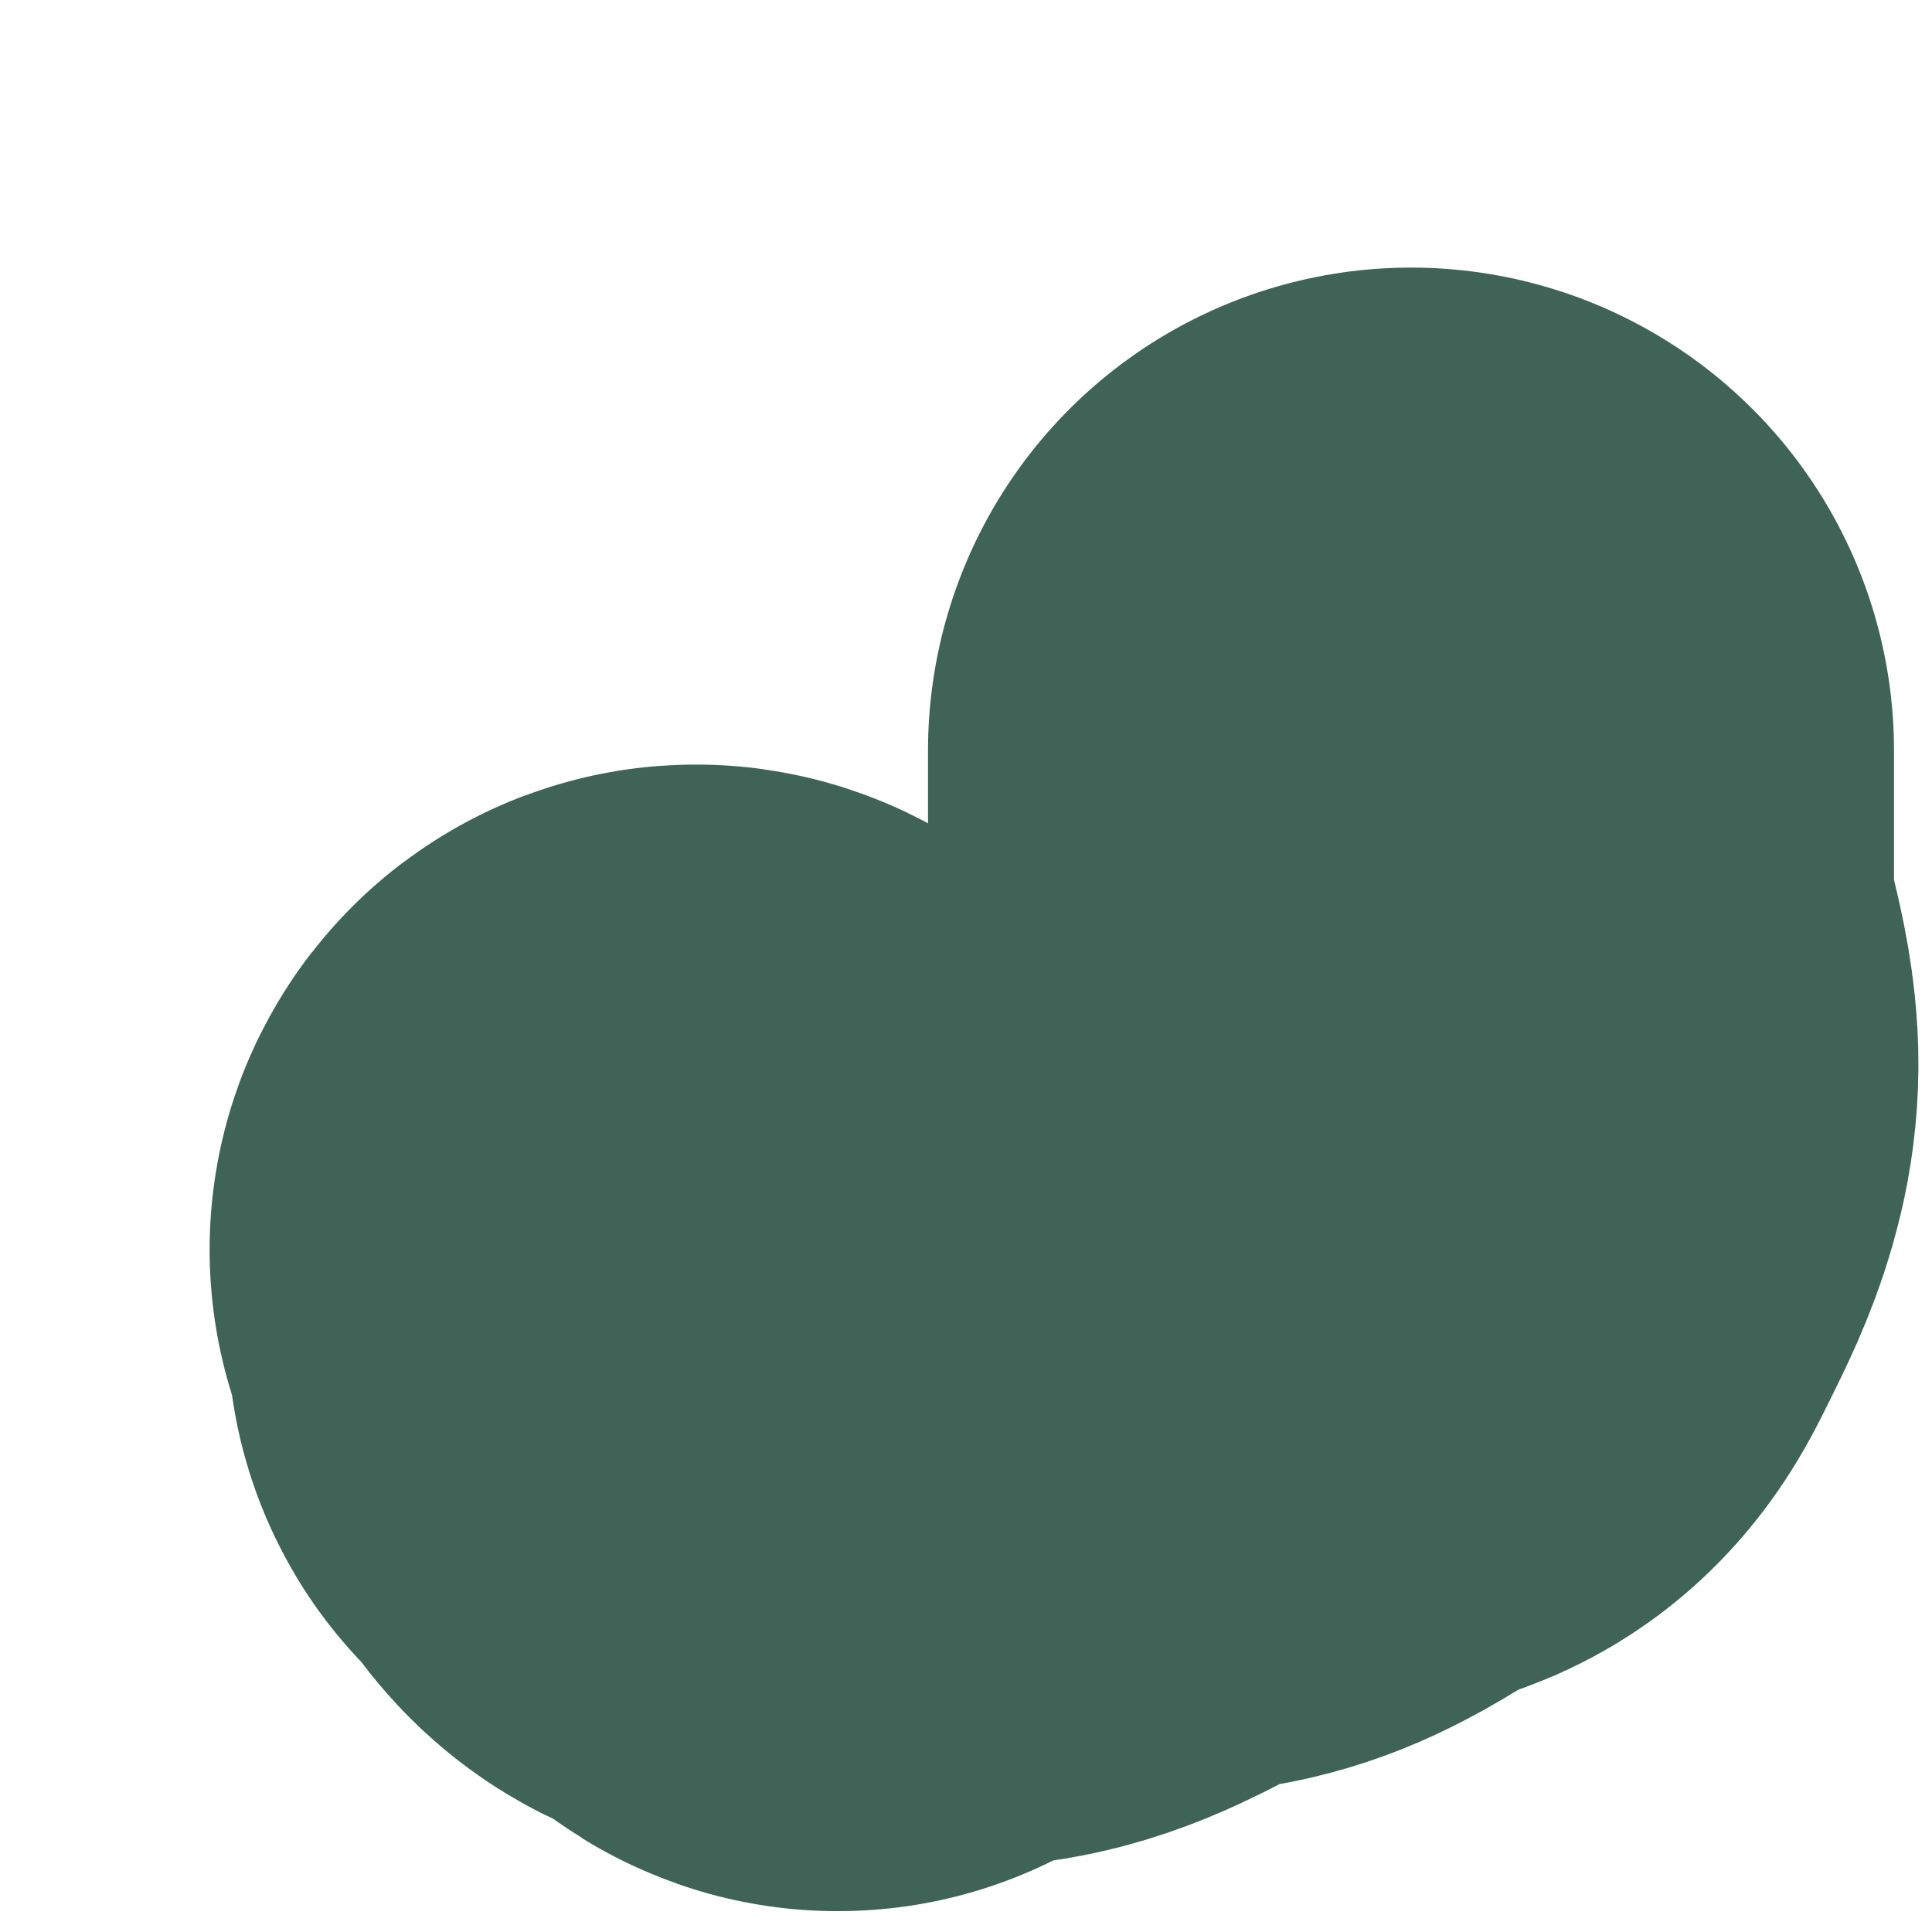<svg width="6" height="6" viewBox="0 0 6 6" fill="none" xmlns="http://www.w3.org/2000/svg">
<path d="M4.382 2.331C4.382 2.494 4.382 2.658 4.382 2.822C4.382 2.98 4.449 3.128 4.457 3.276C4.467 3.443 4.387 3.584 4.315 3.73C4.247 3.866 4.206 3.816 4.079 3.881C3.934 3.956 3.826 4.063 3.655 4.07C3.425 4.079 3.243 4.284 3.021 4.297C2.811 4.308 2.588 4.309 2.378 4.297C2.299 4.292 2.275 4.124 2.206 4.124C2.199 4.124 2.377 4.242 2.386 4.25C2.494 4.347 2.741 4.568 2.5 4.326C2.446 4.273 2.184 3.814 2.151 3.881" stroke="#3F6457" stroke-width="3" stroke-linecap="round"/>
</svg>
